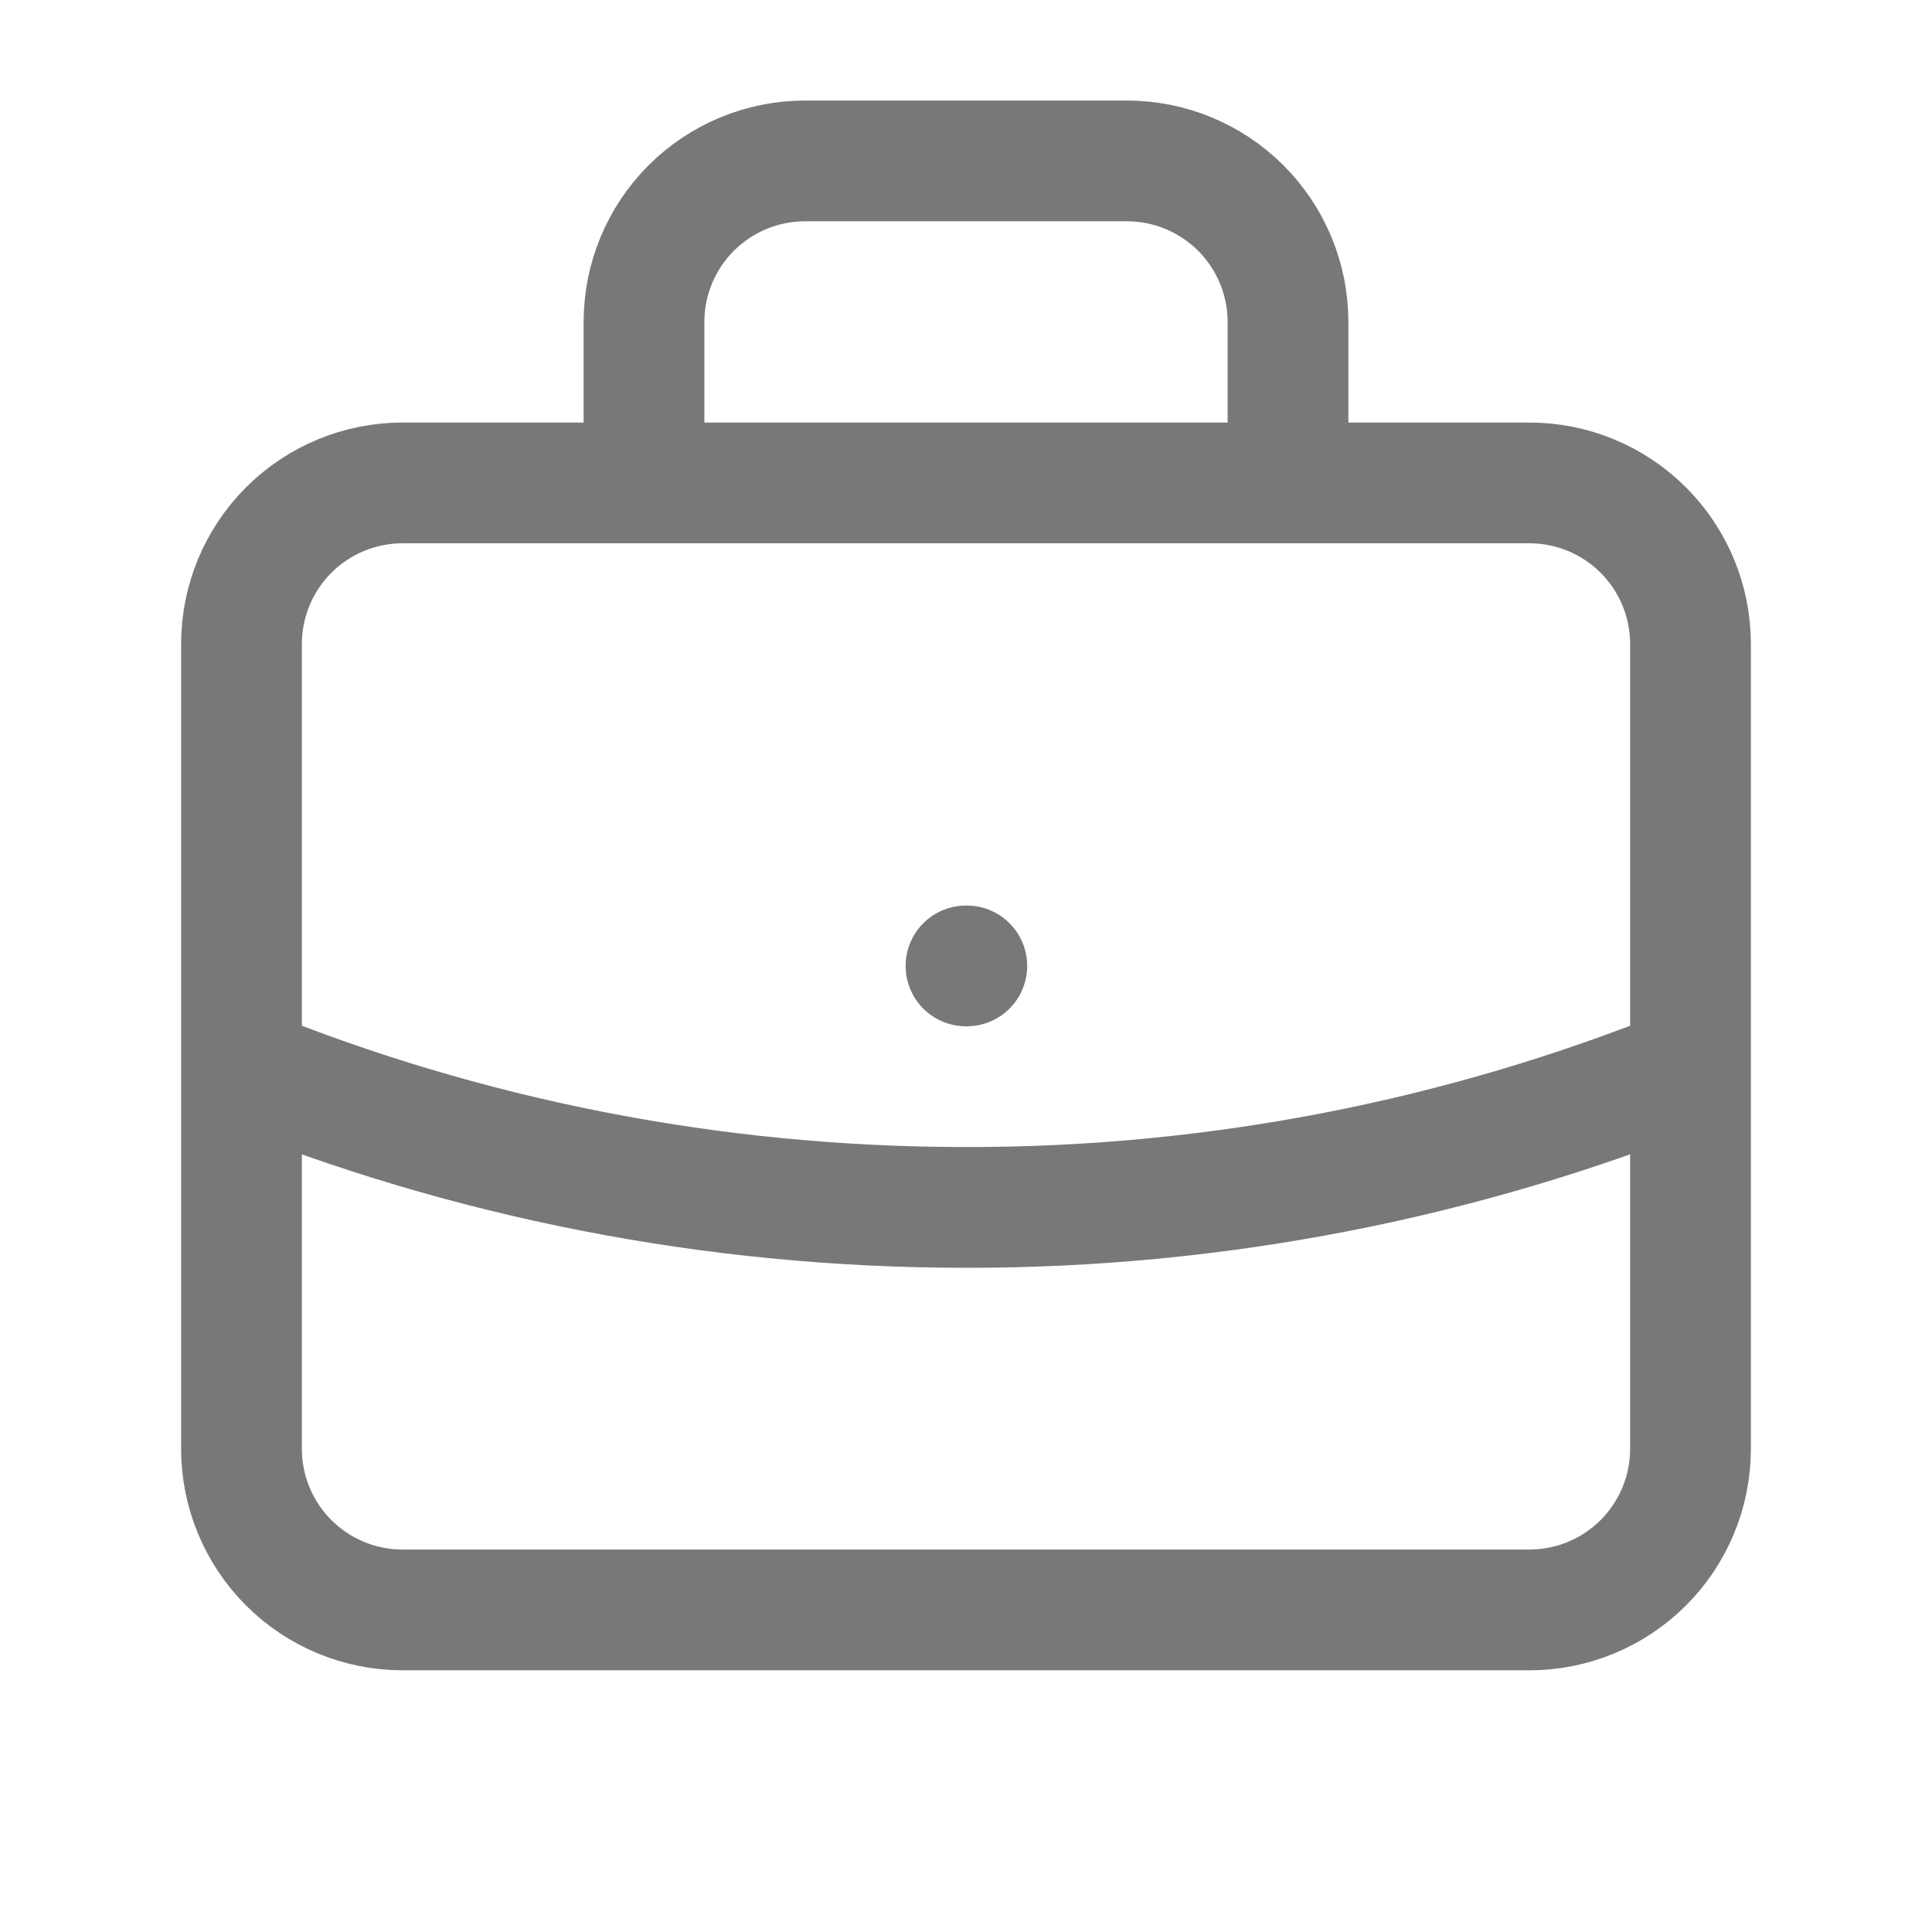 <svg width="24" height="24" viewBox="0 0 24 24" fill="none" xmlns="http://www.w3.org/2000/svg">
<path d="M21 13.254C18.14 14.41 15.084 15.003 12 14.999C8.817 14.999 5.78 14.379 3 13.254M16 5.999V3.999C16 3.469 15.789 2.96 15.414 2.585C15.039 2.21 14.53 1.999 14 1.999H10C9.47 1.999 8.961 2.21 8.586 2.585C8.211 2.96 8 3.469 8 3.999V5.999M12 11.999H12.01M5 19.999H19C19.53 19.999 20.039 19.788 20.414 19.413C20.789 19.038 21 18.529 21 17.999V7.999C21 7.469 20.789 6.96 20.414 6.585C20.039 6.21 19.53 5.999 19 5.999H5C4.47 5.999 3.961 6.21 3.586 6.585C3.211 6.96 3 7.469 3 7.999V17.999C3 18.529 3.211 19.038 3.586 19.413C3.961 19.788 4.47 19.999 5 19.999Z" stroke="#787878" stroke-width="1.5" stroke-linecap="round" stroke-linejoin="round"/>
</svg>
